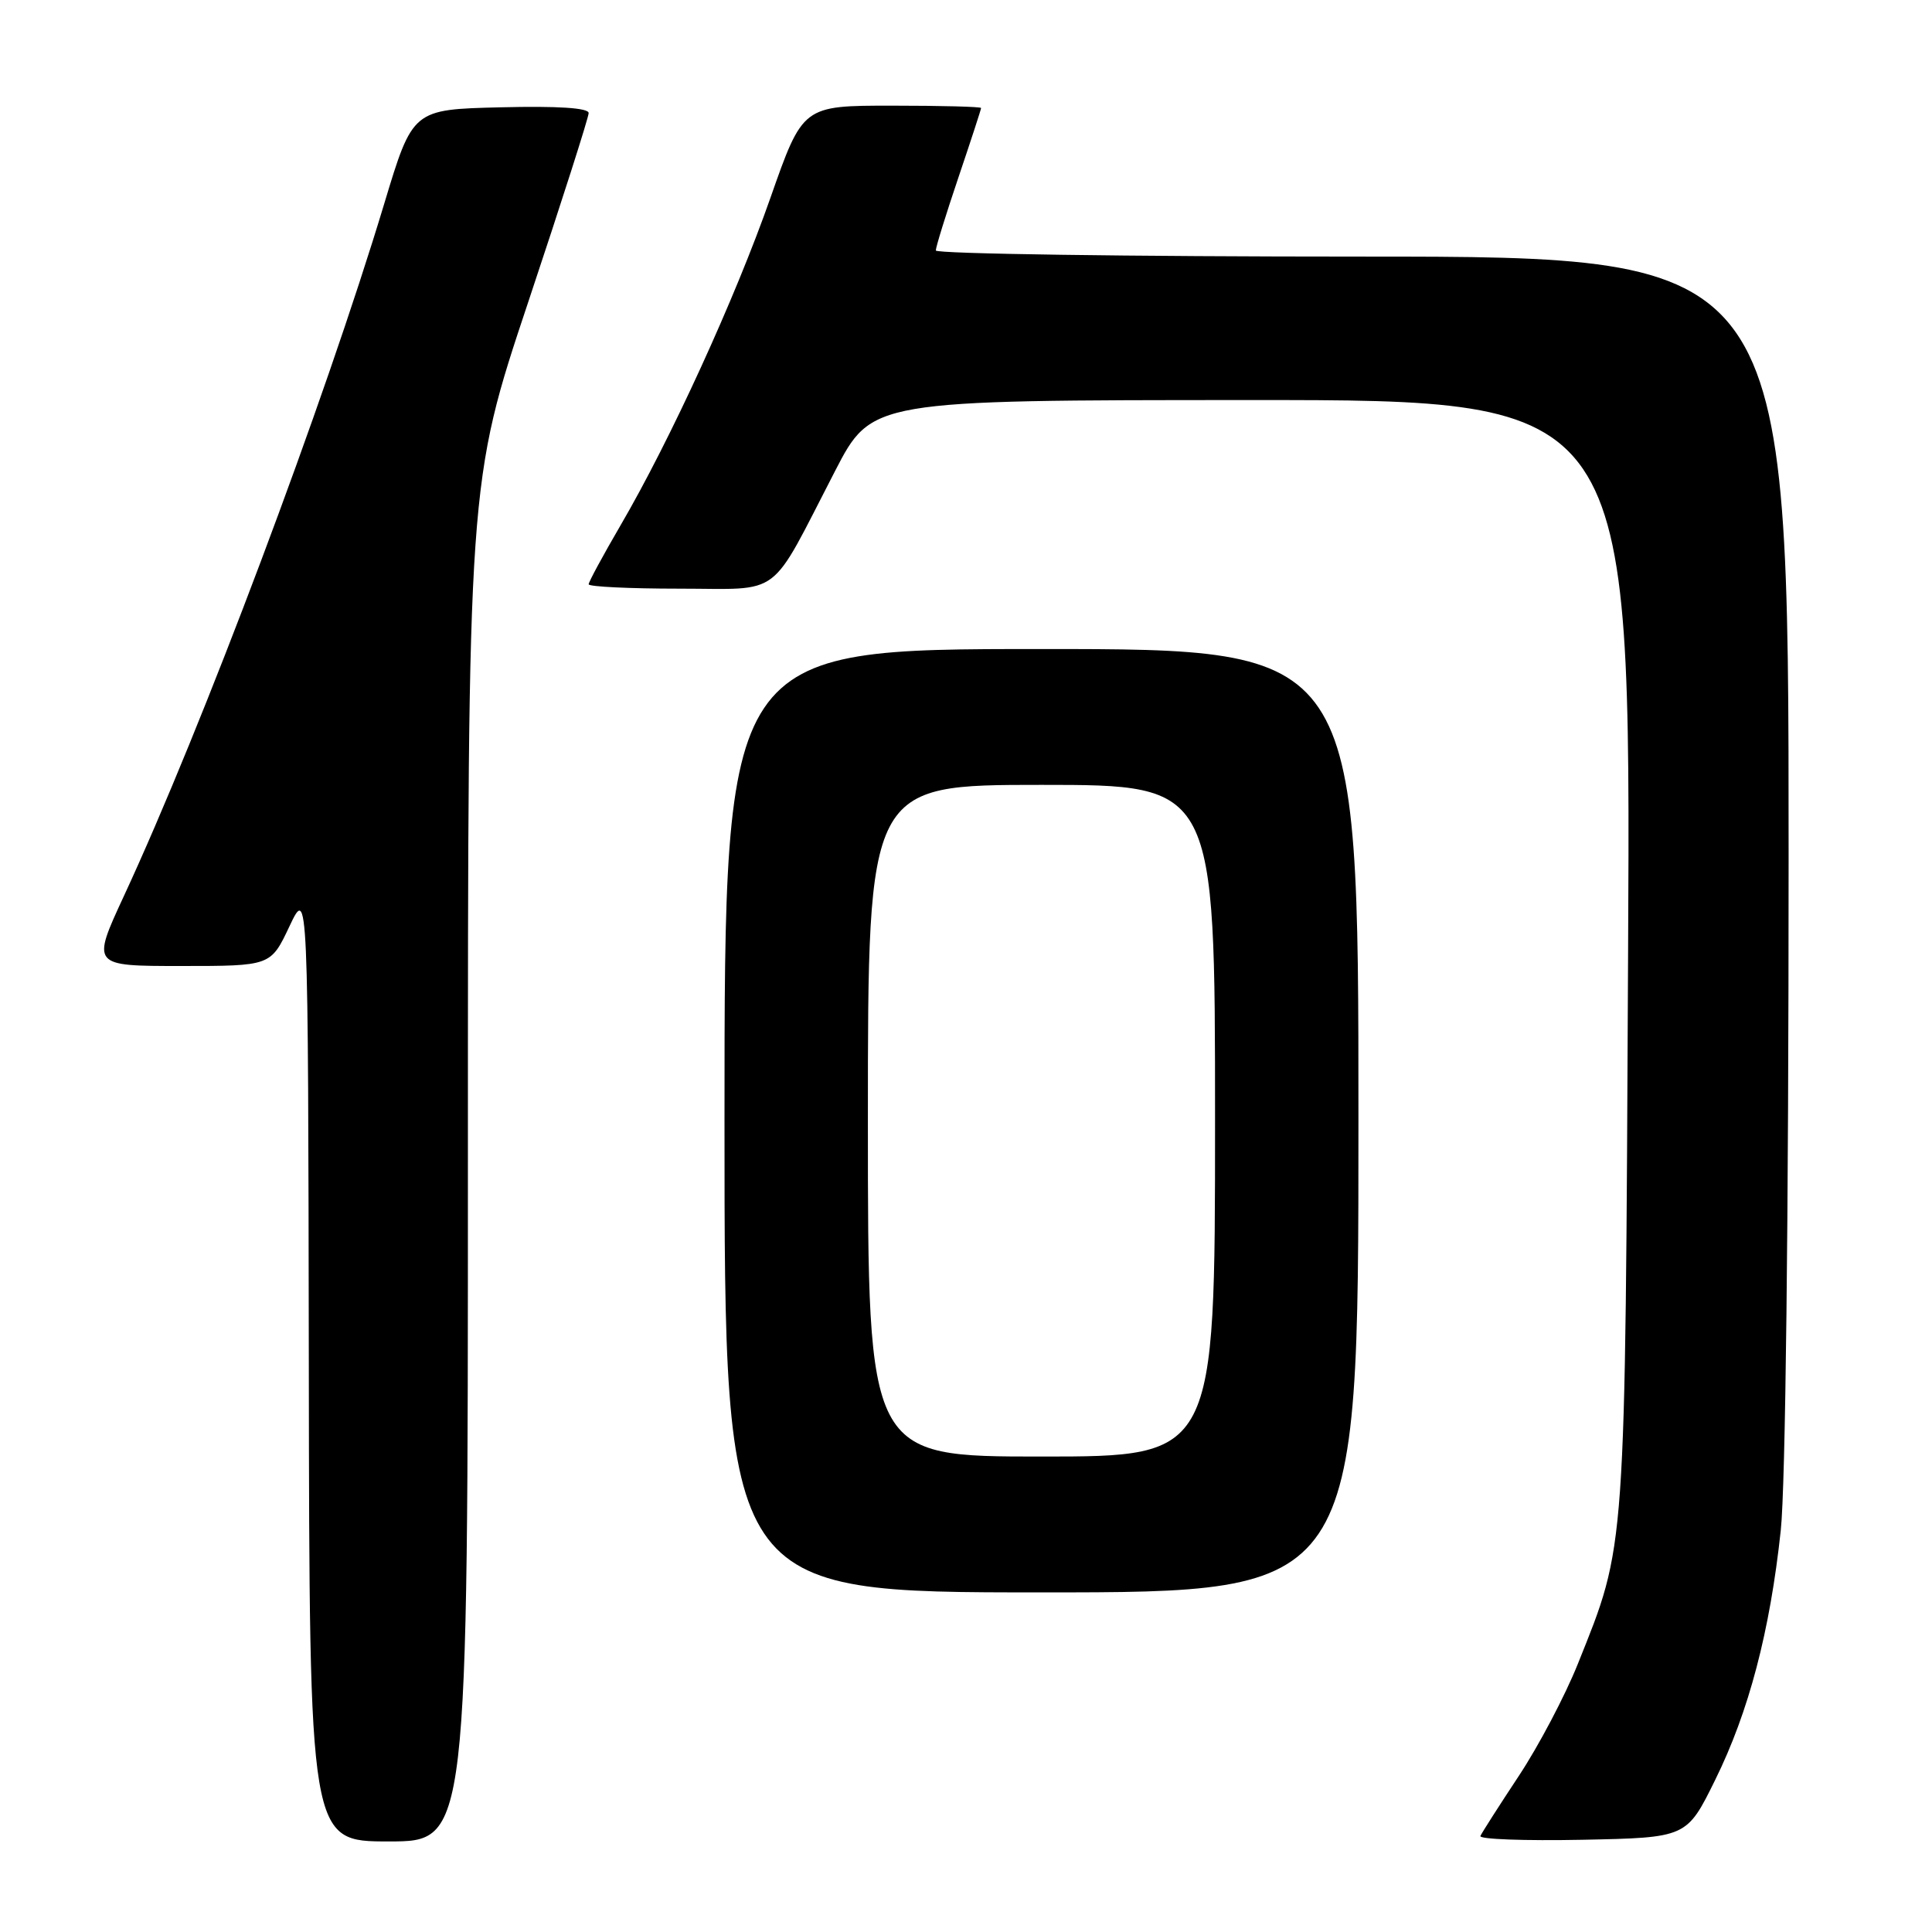 <?xml version="1.0" encoding="UTF-8" standalone="no"?>
<!DOCTYPE svg PUBLIC "-//W3C//DTD SVG 1.1//EN" "http://www.w3.org/Graphics/SVG/1.1/DTD/svg11.dtd" >
<svg xmlns="http://www.w3.org/2000/svg" xmlns:xlink="http://www.w3.org/1999/xlink" version="1.1" viewBox="0 0 256 256">
 <g >
 <path fill="currentColor"
d=" M 62.00 153.99 C 62.00 63.98 62.00 63.98 70.00 40.00 C 74.40 26.81 78.00 15.55 78.00 14.98 C 78.00 14.30 73.93 14.03 66.34 14.22 C 54.68 14.50 54.68 14.50 50.91 27.00 C 42.99 53.28 26.74 96.49 16.42 118.72 C 12.12 128.00 12.12 128.00 23.99 128.00 C 35.87 128.00 35.87 128.00 38.35 122.75 C 40.83 117.50 40.83 117.50 40.92 180.75 C 41.00 244.00 41.00 244.00 51.50 244.00 C 62.00 244.00 62.00 244.00 62.00 153.99 Z  M 227.27 235.85 C 231.73 226.81 234.53 216.16 235.96 202.79 C 236.59 196.92 237.00 161.63 237.00 113.54 C 237.00 34.00 237.00 34.00 180.50 34.00 C 149.43 34.00 124.00 33.63 124.00 33.19 C 124.00 32.74 125.35 28.38 127.00 23.50 C 128.65 18.62 130.00 14.48 130.00 14.31 C 130.00 14.14 124.68 14.00 118.19 14.00 C 106.37 14.00 106.37 14.00 102.08 26.23 C 97.41 39.55 88.80 58.36 82.19 69.67 C 79.89 73.62 78.00 77.11 78.00 77.42 C 78.00 77.74 83.41 78.00 90.01 78.00 C 103.87 78.00 101.77 79.58 110.63 62.45 C 115.50 53.02 115.50 53.02 165.80 53.01 C 216.10 53.00 216.10 53.00 215.73 126.25 C 215.34 206.60 215.49 204.45 209.07 220.48 C 207.38 224.70 203.86 231.38 201.25 235.32 C 198.64 239.27 196.35 242.85 196.16 243.28 C 195.97 243.71 202.04 243.93 209.66 243.78 C 223.50 243.50 223.50 243.50 227.27 235.85 Z  M 180.00 148.50 C 180.00 86.00 180.00 86.00 138.00 86.00 C 96.00 86.00 96.00 86.00 96.00 148.50 C 96.00 211.00 96.00 211.00 138.00 211.00 C 180.00 211.00 180.00 211.00 180.00 148.50 Z  M 115.00 148.50 C 115.00 104.00 115.00 104.00 138.00 104.00 C 161.00 104.00 161.00 104.00 161.00 148.50 C 161.00 193.00 161.00 193.00 138.00 193.00 C 115.00 193.00 115.00 193.00 115.00 148.50 Z "/>
</g>
</svg>